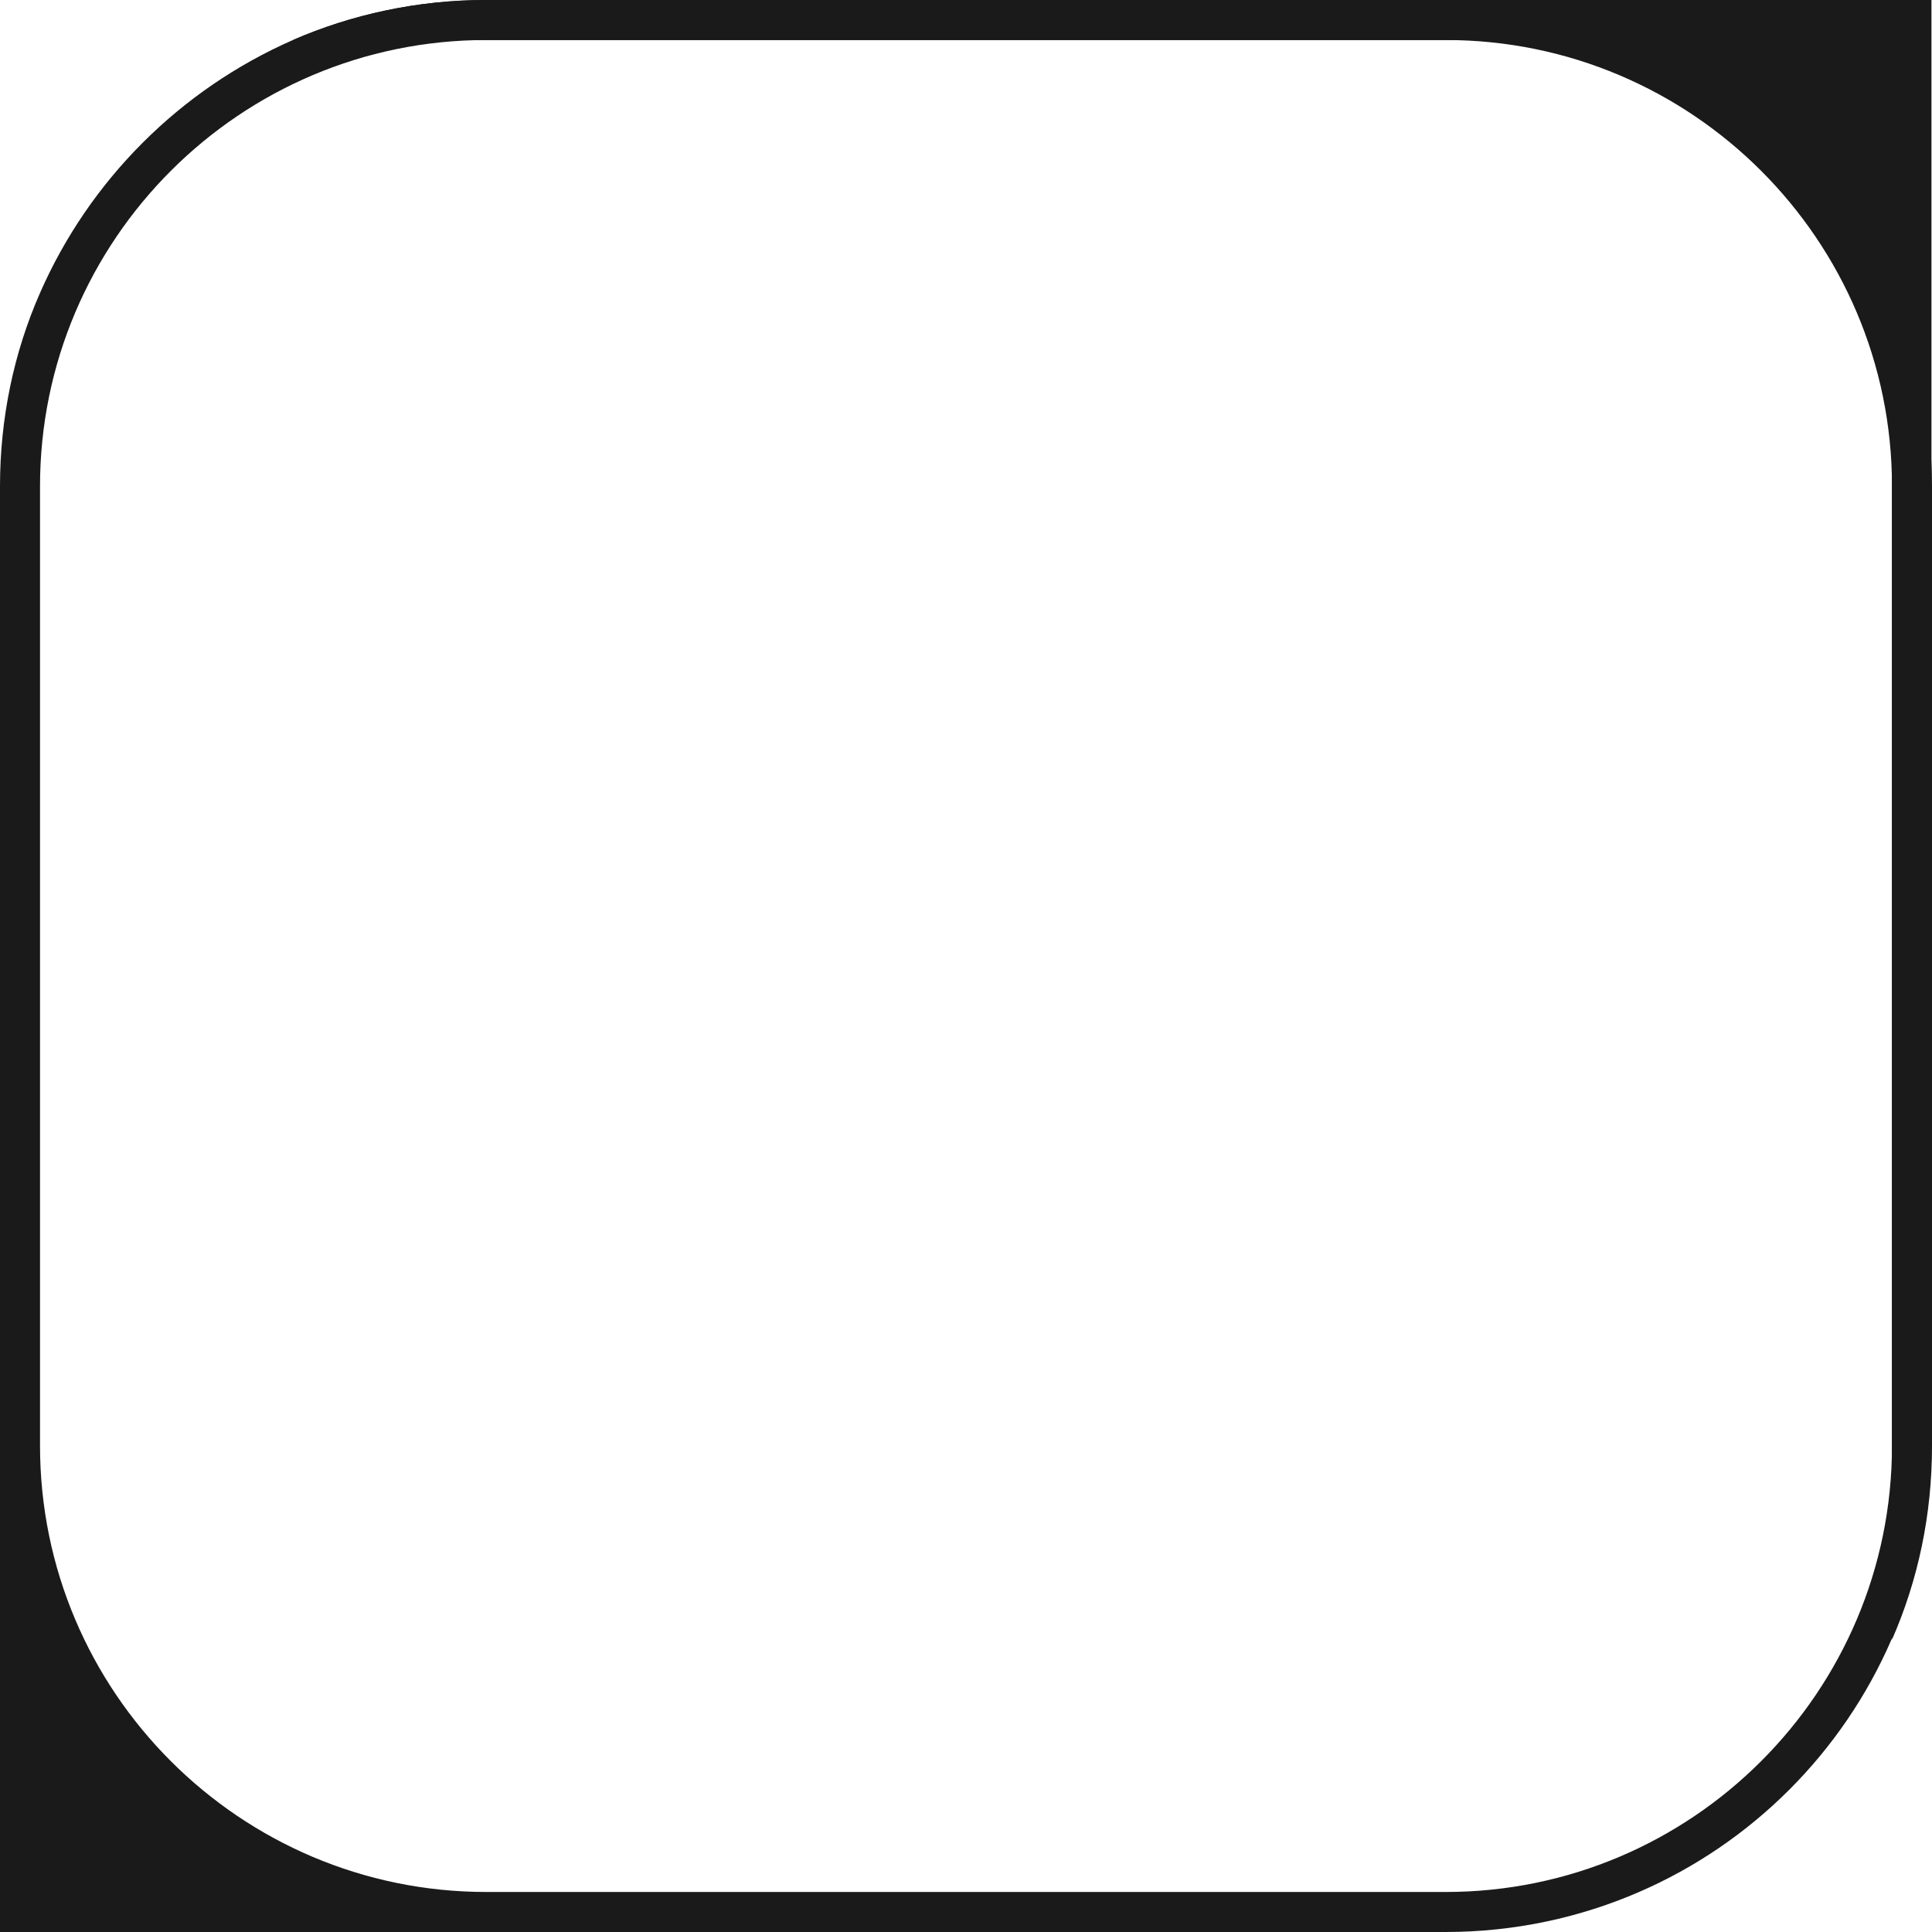 <?xml version="1.0" encoding="UTF-8"?><svg id="Layer_2" xmlns="http://www.w3.org/2000/svg" viewBox="0 0 34.76 34.76"><defs><style>.cls-1{fill:#1a1a1a;}</style></defs><g id="Layer_1-2"><path class="cls-1" d="M29.5.72c-1.07-.47-2.25-.72-3.48-.72H8.75c-1.24,0-2.42.26-3.48.72h24.23ZM34.04,5.27v24.23c.47-1.07.72-2.25.72-3.48V8.75c0-1.24-.26-2.42-.72-3.48Z"/><path class="cls-1" d="M8.75,0c-1.24,0-2.42.26-3.48.72C3.24,1.61,1.61,3.24.72,5.27c-.47,1.07-.72,2.25-.72,3.48v26.01h26.01c1.24,0,2.42-.26,3.48-.72,2.03-.88,3.66-2.51,4.54-4.54.47-1.07.72-2.25.72-3.48V0H8.75ZM34.04,26.01c0,4.43-3.6,8.03-8.03,8.03H8.75c-4.43,0-8.03-3.6-8.03-8.03V8.75C.72,4.32,4.32.72,8.75.72h17.26c4.43,0,8.03,3.6,8.03,8.03v17.26Z"/></g></svg>